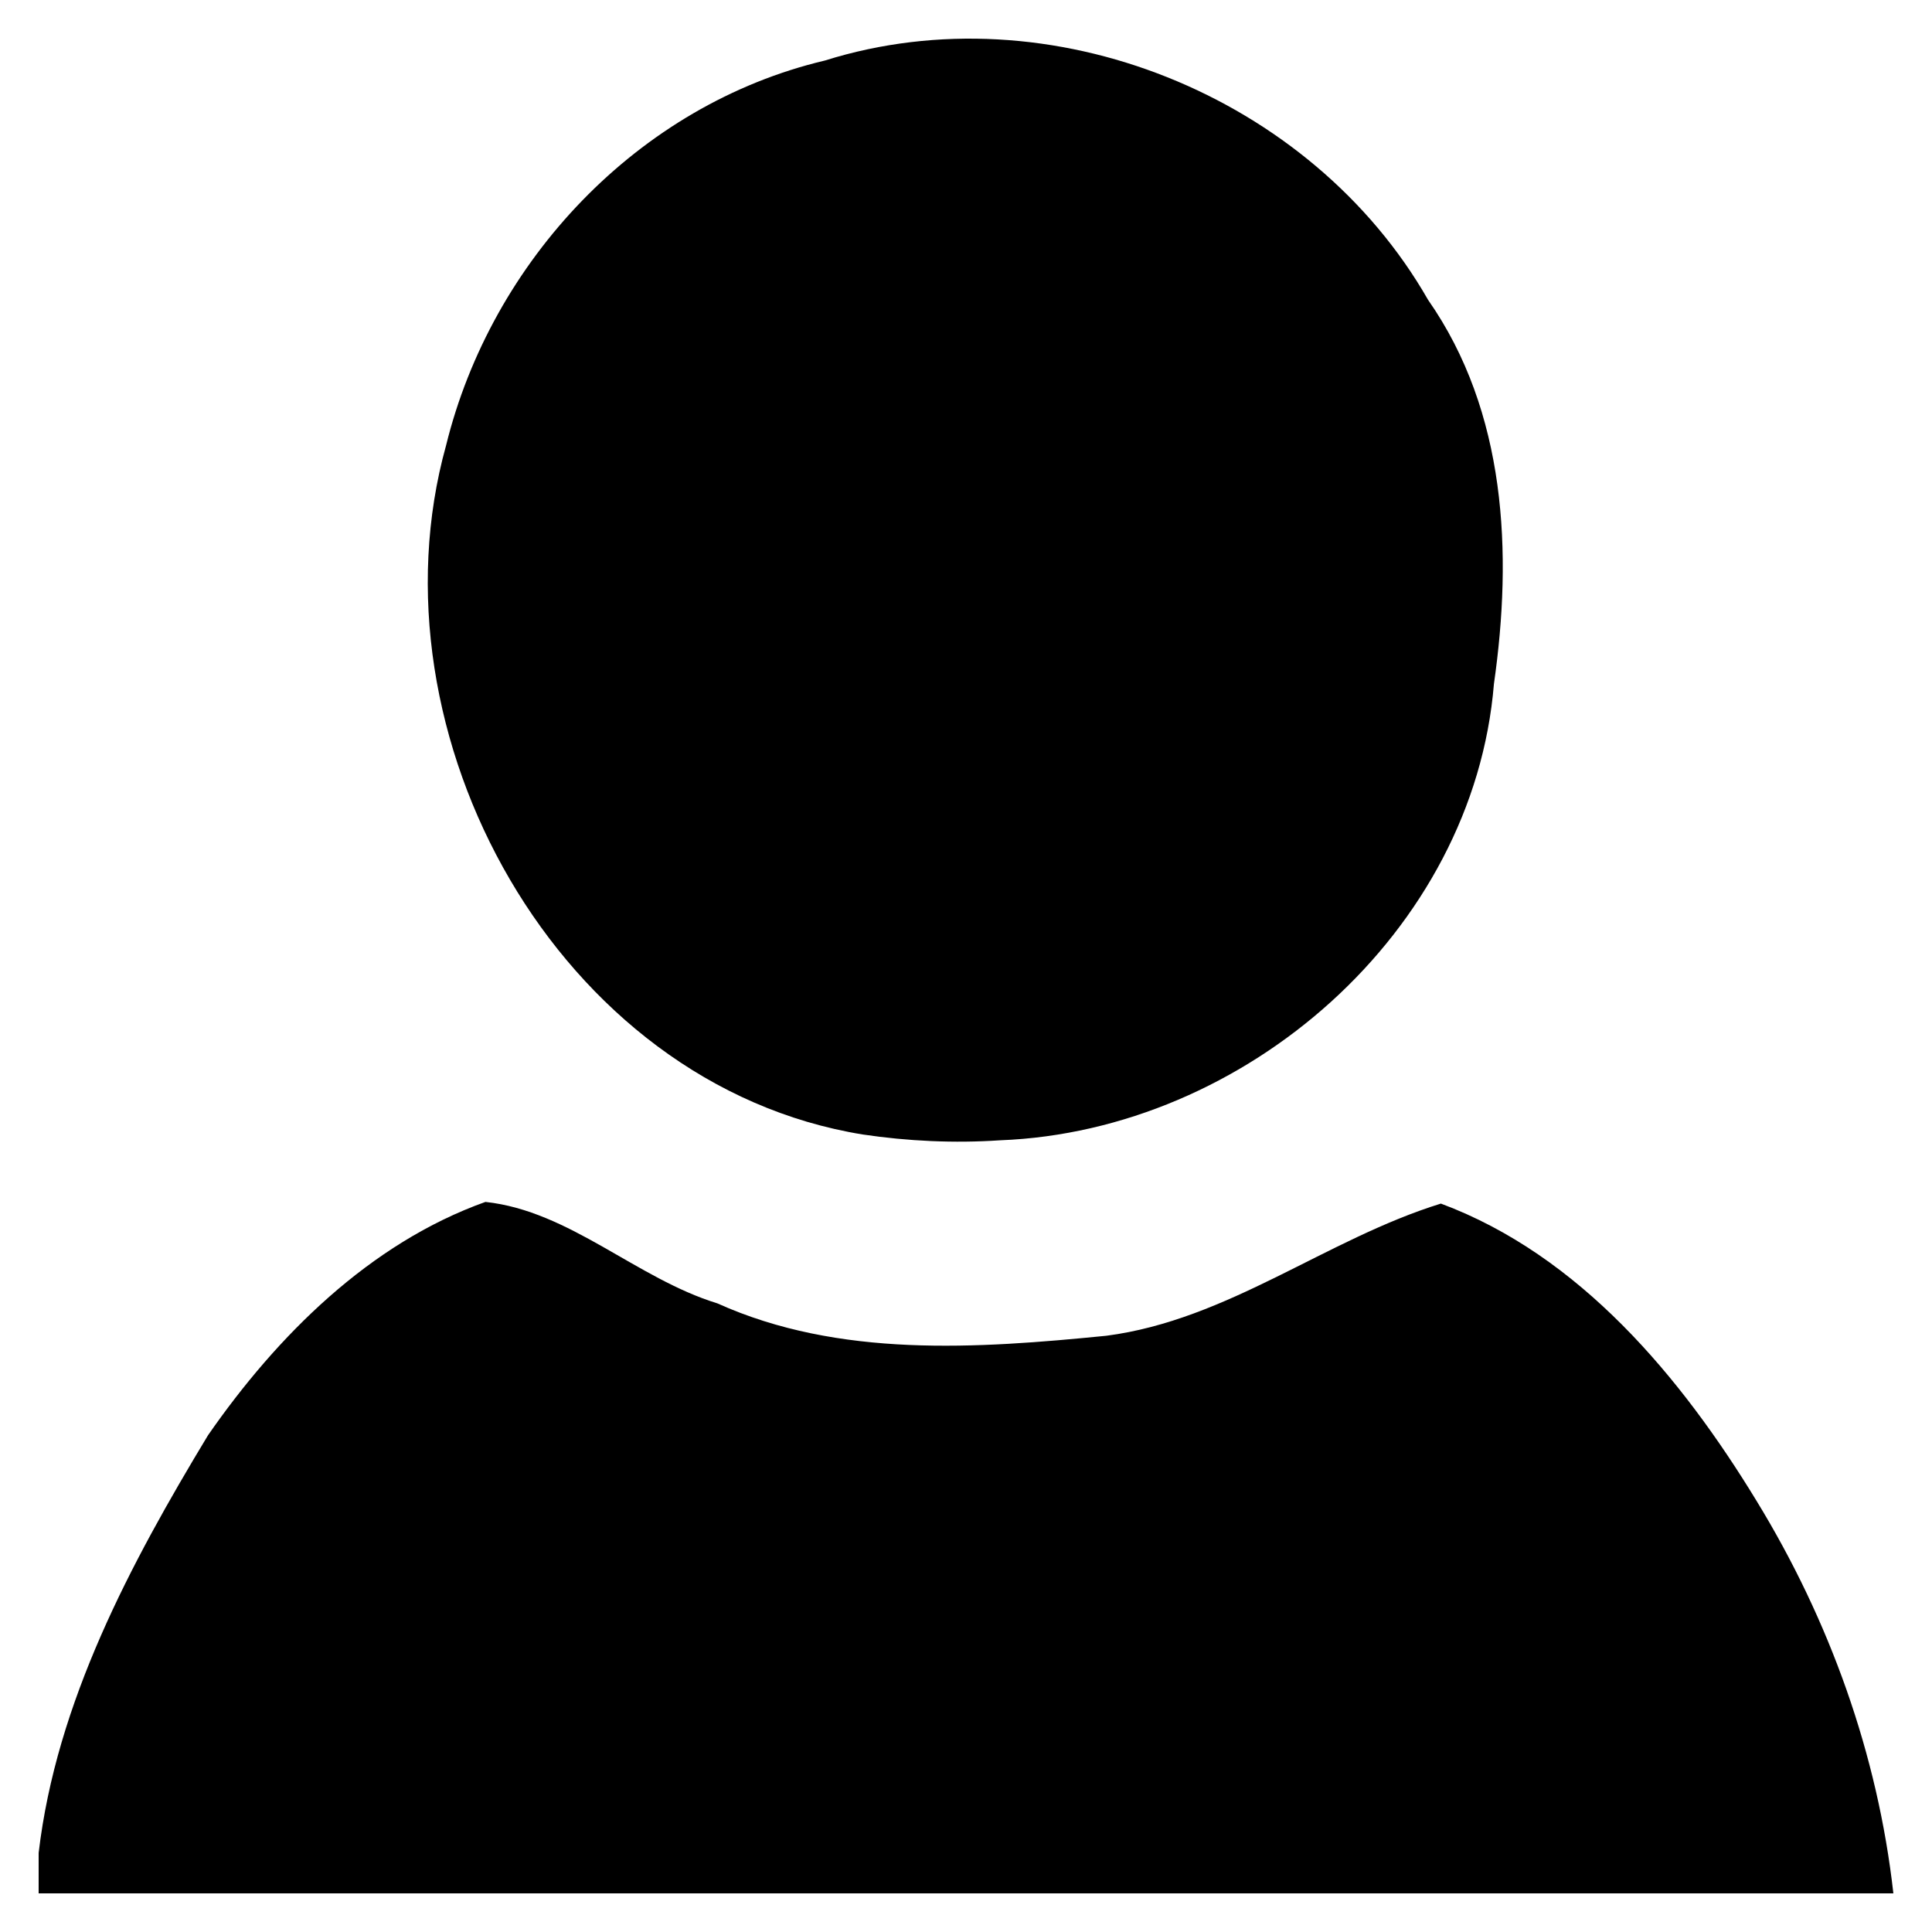 <?xml version="1.0" encoding="UTF-8" standalone="no"?>
<!-- Created with Inkscape (http://www.inkscape.org/) -->

<svg
   xmlns:dc="http://purl.org/dc/elements/1.1/"
   xmlns:cc="http://creativecommons.org/ns#"
   xmlns:rdf="http://www.w3.org/1999/02/22-rdf-syntax-ns#"
   xmlns:svg="http://www.w3.org/2000/svg"
   xmlns="http://www.w3.org/2000/svg"
   xmlns:sodipodi="http://sodipodi.sourceforge.net/DTD/sodipodi-0.dtd"
   xmlns:inkscape="http://www.inkscape.org/namespaces/inkscape"
   version="1.1"
   id="svg2"
   width="1250"
   height="1250"
   viewBox="0 0 1250 1250"
   sodipodi:docname="picture.svg"
   inkscape:version="0.92.4 (5da689c313, 2019-01-14)"
   inkscape:export-filename="C:\Users\tek\Downloads\FDx SDK Pro for Windows v3.85_J1.12\FDx SDK Pro for Windows 3.85\DotNET\Samples\C#\Matching\Resources\picture.png"
   inkscape:export-xdpi="96"
   inkscape:export-ydpi="96">
  <defs
     id="defs6" />
  <sodipodi:namedview
     pagecolor="#ffffff"
     bordercolor="#666666"
     borderopacity="1"
     objecttolerance="10"
     gridtolerance="10"
     guidetolerance="10"
     inkscape:pageopacity="0"
     inkscape:pageshadow="2"
     inkscape:window-width="1366"
     inkscape:window-height="705"
     id="namedview4"
     showgrid="false"
     fit-margin-top="0"
     fit-margin-left="0"
     fit-margin-right="0"
     fit-margin-bottom="0"
     inkscape:zoom="0.21459759"
     inkscape:cx="1526.543"
     inkscape:cy="473.40903"
     inkscape:window-x="-8"
     inkscape:window-y="-8"
     inkscape:window-maximized="1"
     inkscape:current-layer="svg2" />
  <g
     id="g25"
     transform="translate(1495.823,745.871)">
    <rect
       y="-745.871"
       x="-1495.823"
       height="1250"
       width="1250"
       id="rect21"
       style="fill:#ffffff;stroke-width:0.83" />
    <path
       inkscape:connector-curvature="0"
       id="path14"
       d="m -1470.823,452.984 c 11.436,-97.507 59.458,-187.302 109.601,-270.269 44.667,-64.349 104.584,-124.185 179.472,-150.952 54.691,5.912 97.605,49.526 150.056,65.641 78.742,35.47 167.965,29.282 251.694,20.956 78.74,-10.253 142.223,-62.541 216.429,-85.511 89.869,33.458 155.511,112.36 204.223,192.333 47.231,77.2 78.442,163.964 88.525,253.946 -400,0 -800,0 -1200,0 0,-8.715 0,-17.43 0,-26.145 z M -937.719,-11.869 C -1134.766,-43.971 -1259.212,-270.8 -1207.203,-457.723 c 29.335,-119.313 124.154,-220.356 245.094,-248.991 145.714,-45.725 314.745,22.848 390.224,154.812 50.677,72.542 54.755,163.822 42.632,248.508 -13.139,160.381 -160.952,289.231 -319.488,295.288 -29.68,1.997 -59.562,0.599 -88.977,-3.763 z"
       style="fill:#000000;fill-opacity:1;stroke-width:7.235" />
  </g>
</svg>
